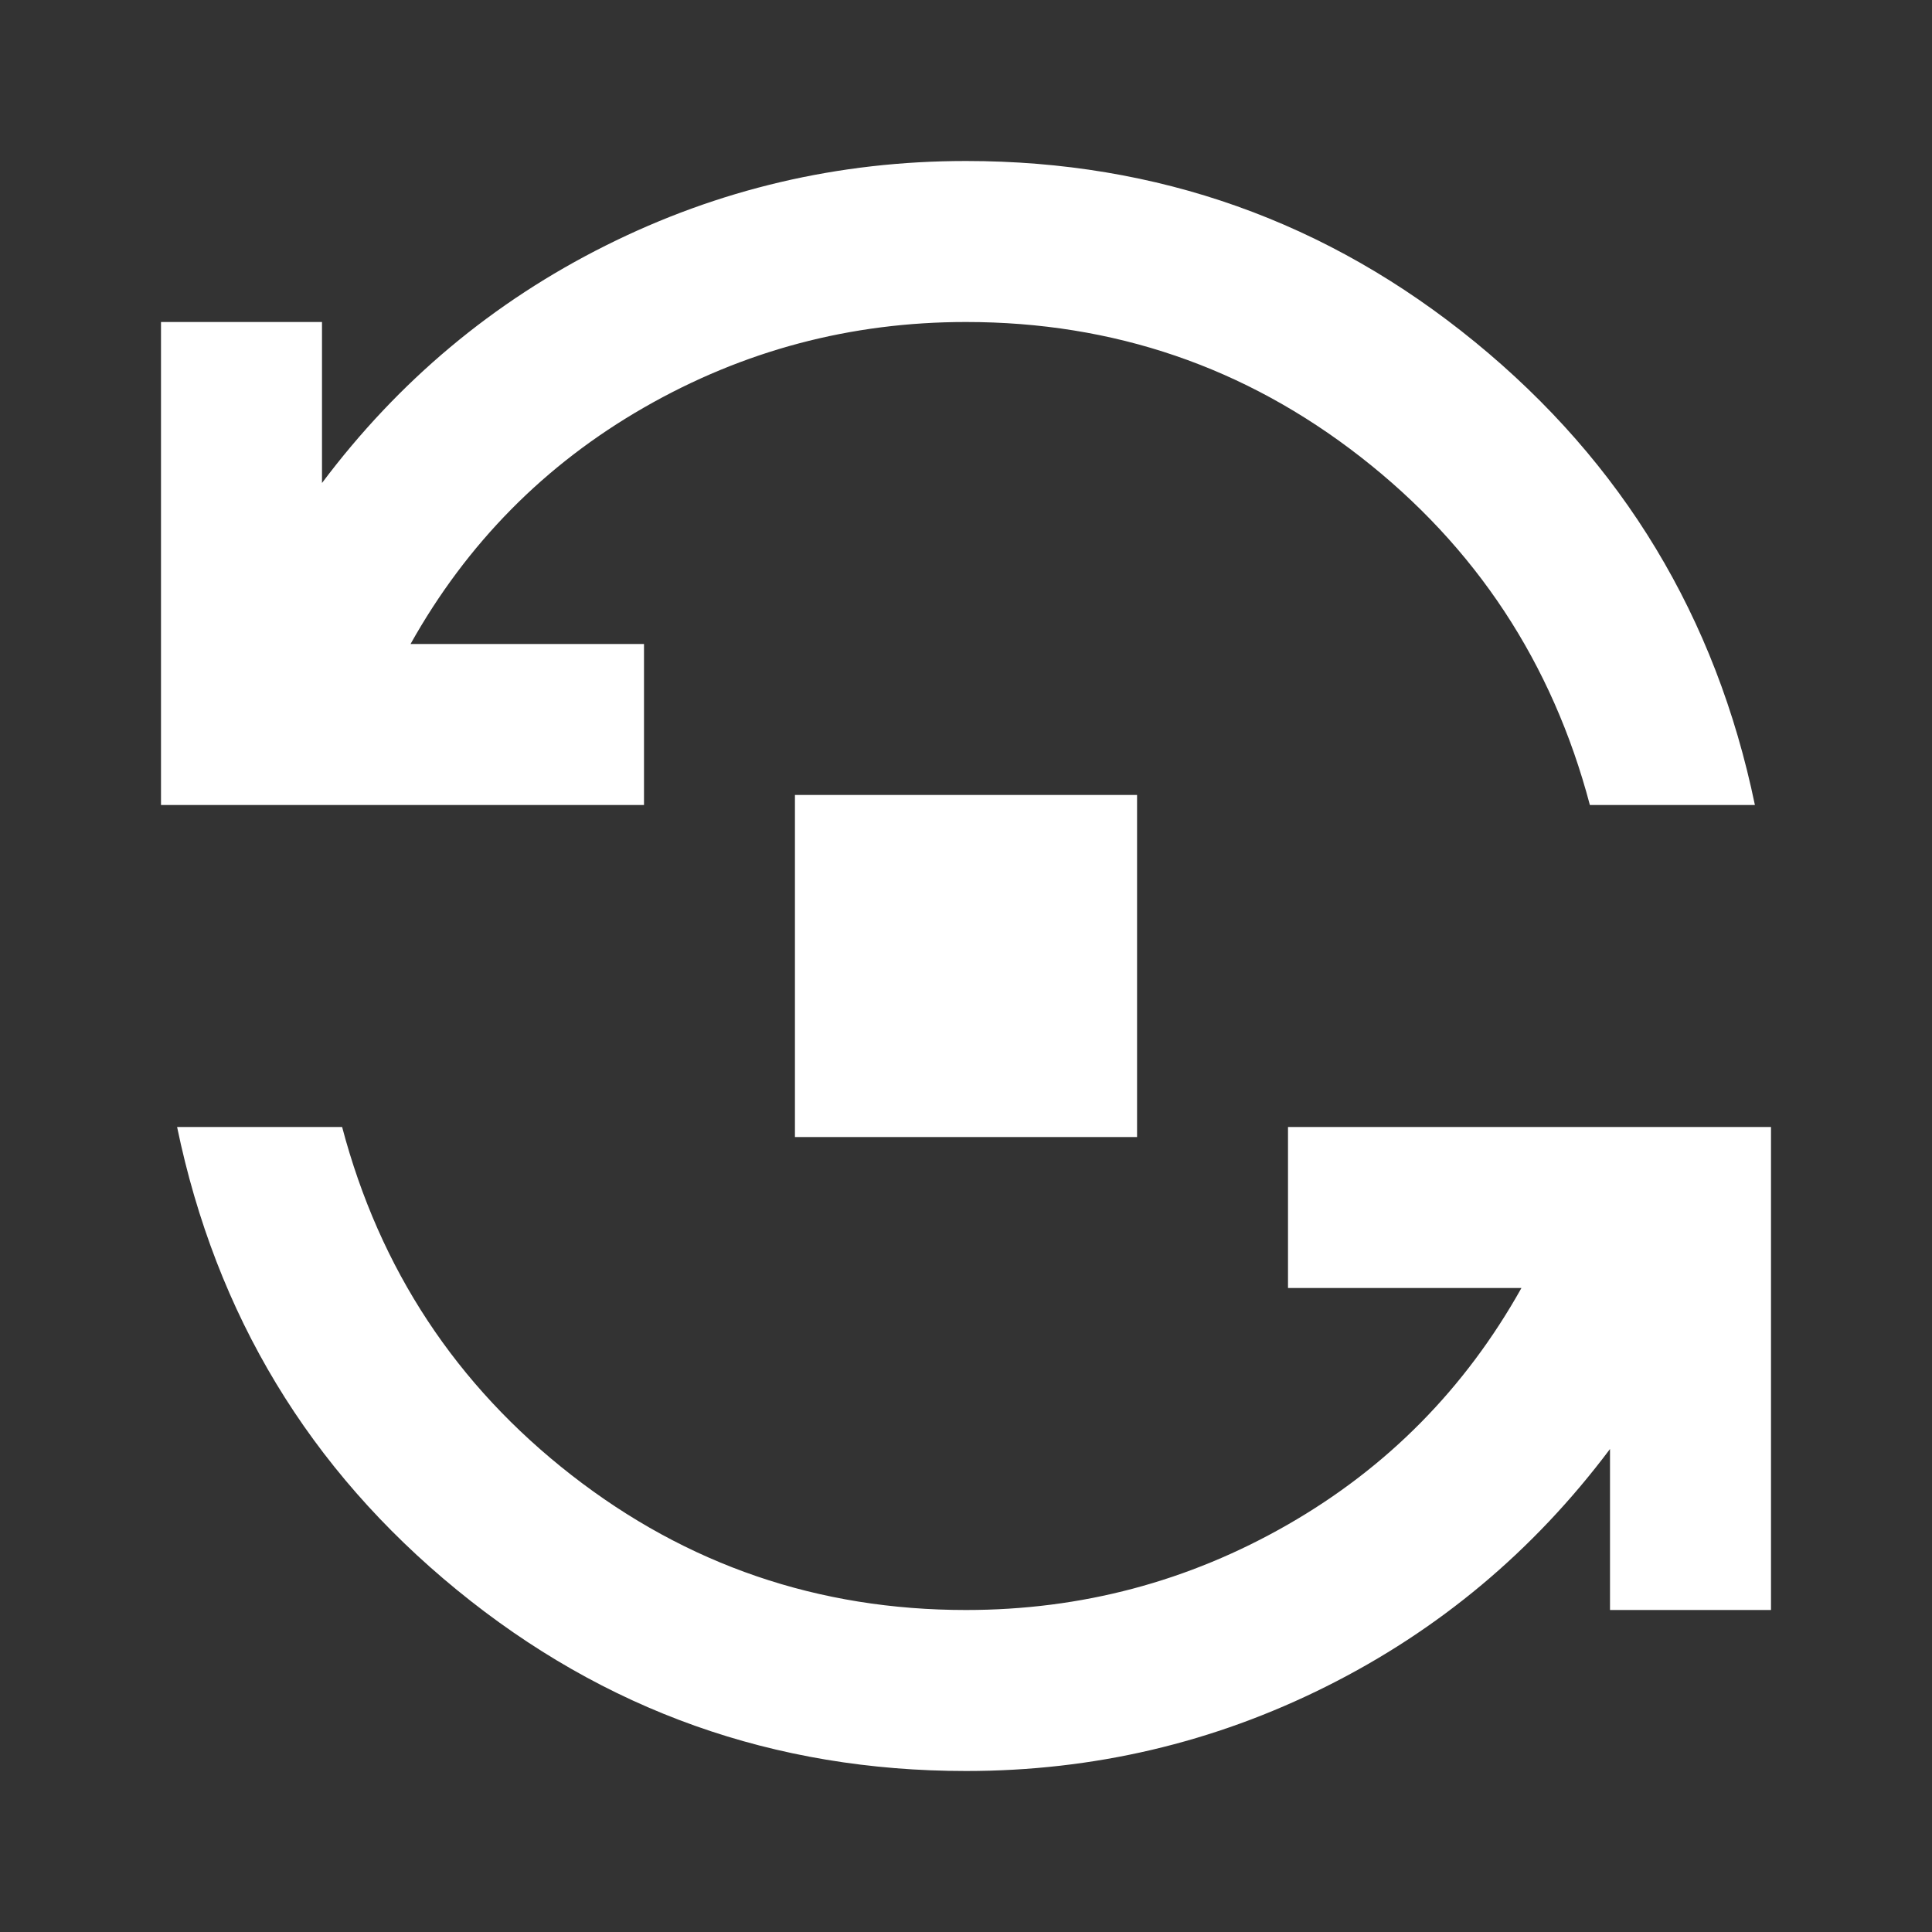 <?xml version="1.0" encoding="UTF-8" standalone="no"?>
<svg
   height="24px"
   viewBox="0 -960 960 960"
   width="24px"
   fill="#e8eaed"
   version="1.1"
   id="svg134"
   sodipodi:docname="flip.svg"
   inkscape:version="1.2.2 (b0a84865, 2022-12-01)"
   xmlns:inkscape="http://www.inkscape.org/namespaces/inkscape"
   xmlns:sodipodi="http://sodipodi.sourceforge.net/DTD/sodipodi-0.dtd"
   xmlns="http://www.w3.org/2000/svg"
   xmlns:svg="http://www.w3.org/2000/svg">
  <rect x="0" y="-960" width="960" height="960" fill="#333333" stroke="none"/>
  <defs
     id="defs138" />
  <sodipodi:namedview
     id="namedview136"
     pagecolor="#ffffff"
     bordercolor="#666666"
     borderopacity="1.0"
     inkscape:showpageshadow="2"
     inkscape:pageopacity="0.0"
     inkscape:pagecheckerboard="0"
     inkscape:deskcolor="#d1d1d1"
     showgrid="false"
     inkscape:zoom="18.845426"
     inkscape:cx="7.4023267"
     inkscape:cy="10.241212"
     inkscape:window-width="1352"
     inkscape:window-height="728"
     inkscape:window-x="0"
     inkscape:window-y="35"
     inkscape:window-maximized="1"
     inkscape:current-layer="svg134" />
  <path
     d="m 480,-80 c -95.333,0 -179.667,-30 -253,-90 -73.333,-60 -119.667,-136.667 -139,-230 h 82 c 18.667,70.667 56.667,128.333 114,173 57.333,44.667 122.667,67 196,67 57.333,0 110.667,-14.167 160,-42.5 49.333,-28.333 88,-67.5 116,-117.5 H 640 v -80 h 240 v 240 h -80 v -80 c -38,50.667 -85,90 -141,118 -56,28 -115.667,42 -179,42 z m -85,-315 v -170 h 170 v 170 z M 80,-560 v -240 h 80 v 80 c 38,-50.667 85,-90 141,-118 56,-28 115.667,-42 179,-42 95.333,0 179.667,30 253,90 73.333,60 119.667,136.667 139,230 h -82 c -18.667,-70.667 -56.667,-128.333 -114,-173 -57.333,-44.667 -122.667,-67 -196,-67 -57.333,0 -110.667,14.167 -160,42.5 -49.333,28.333 -88,67.5 -116,117.5 h 116 v 80 z"
     id="path132"
     sodipodi:nodetypes="ssccssscccccccsscccccccccsssccssscccc"
     style="fill:#ffffff;fill-opacity:1" />
</svg>
